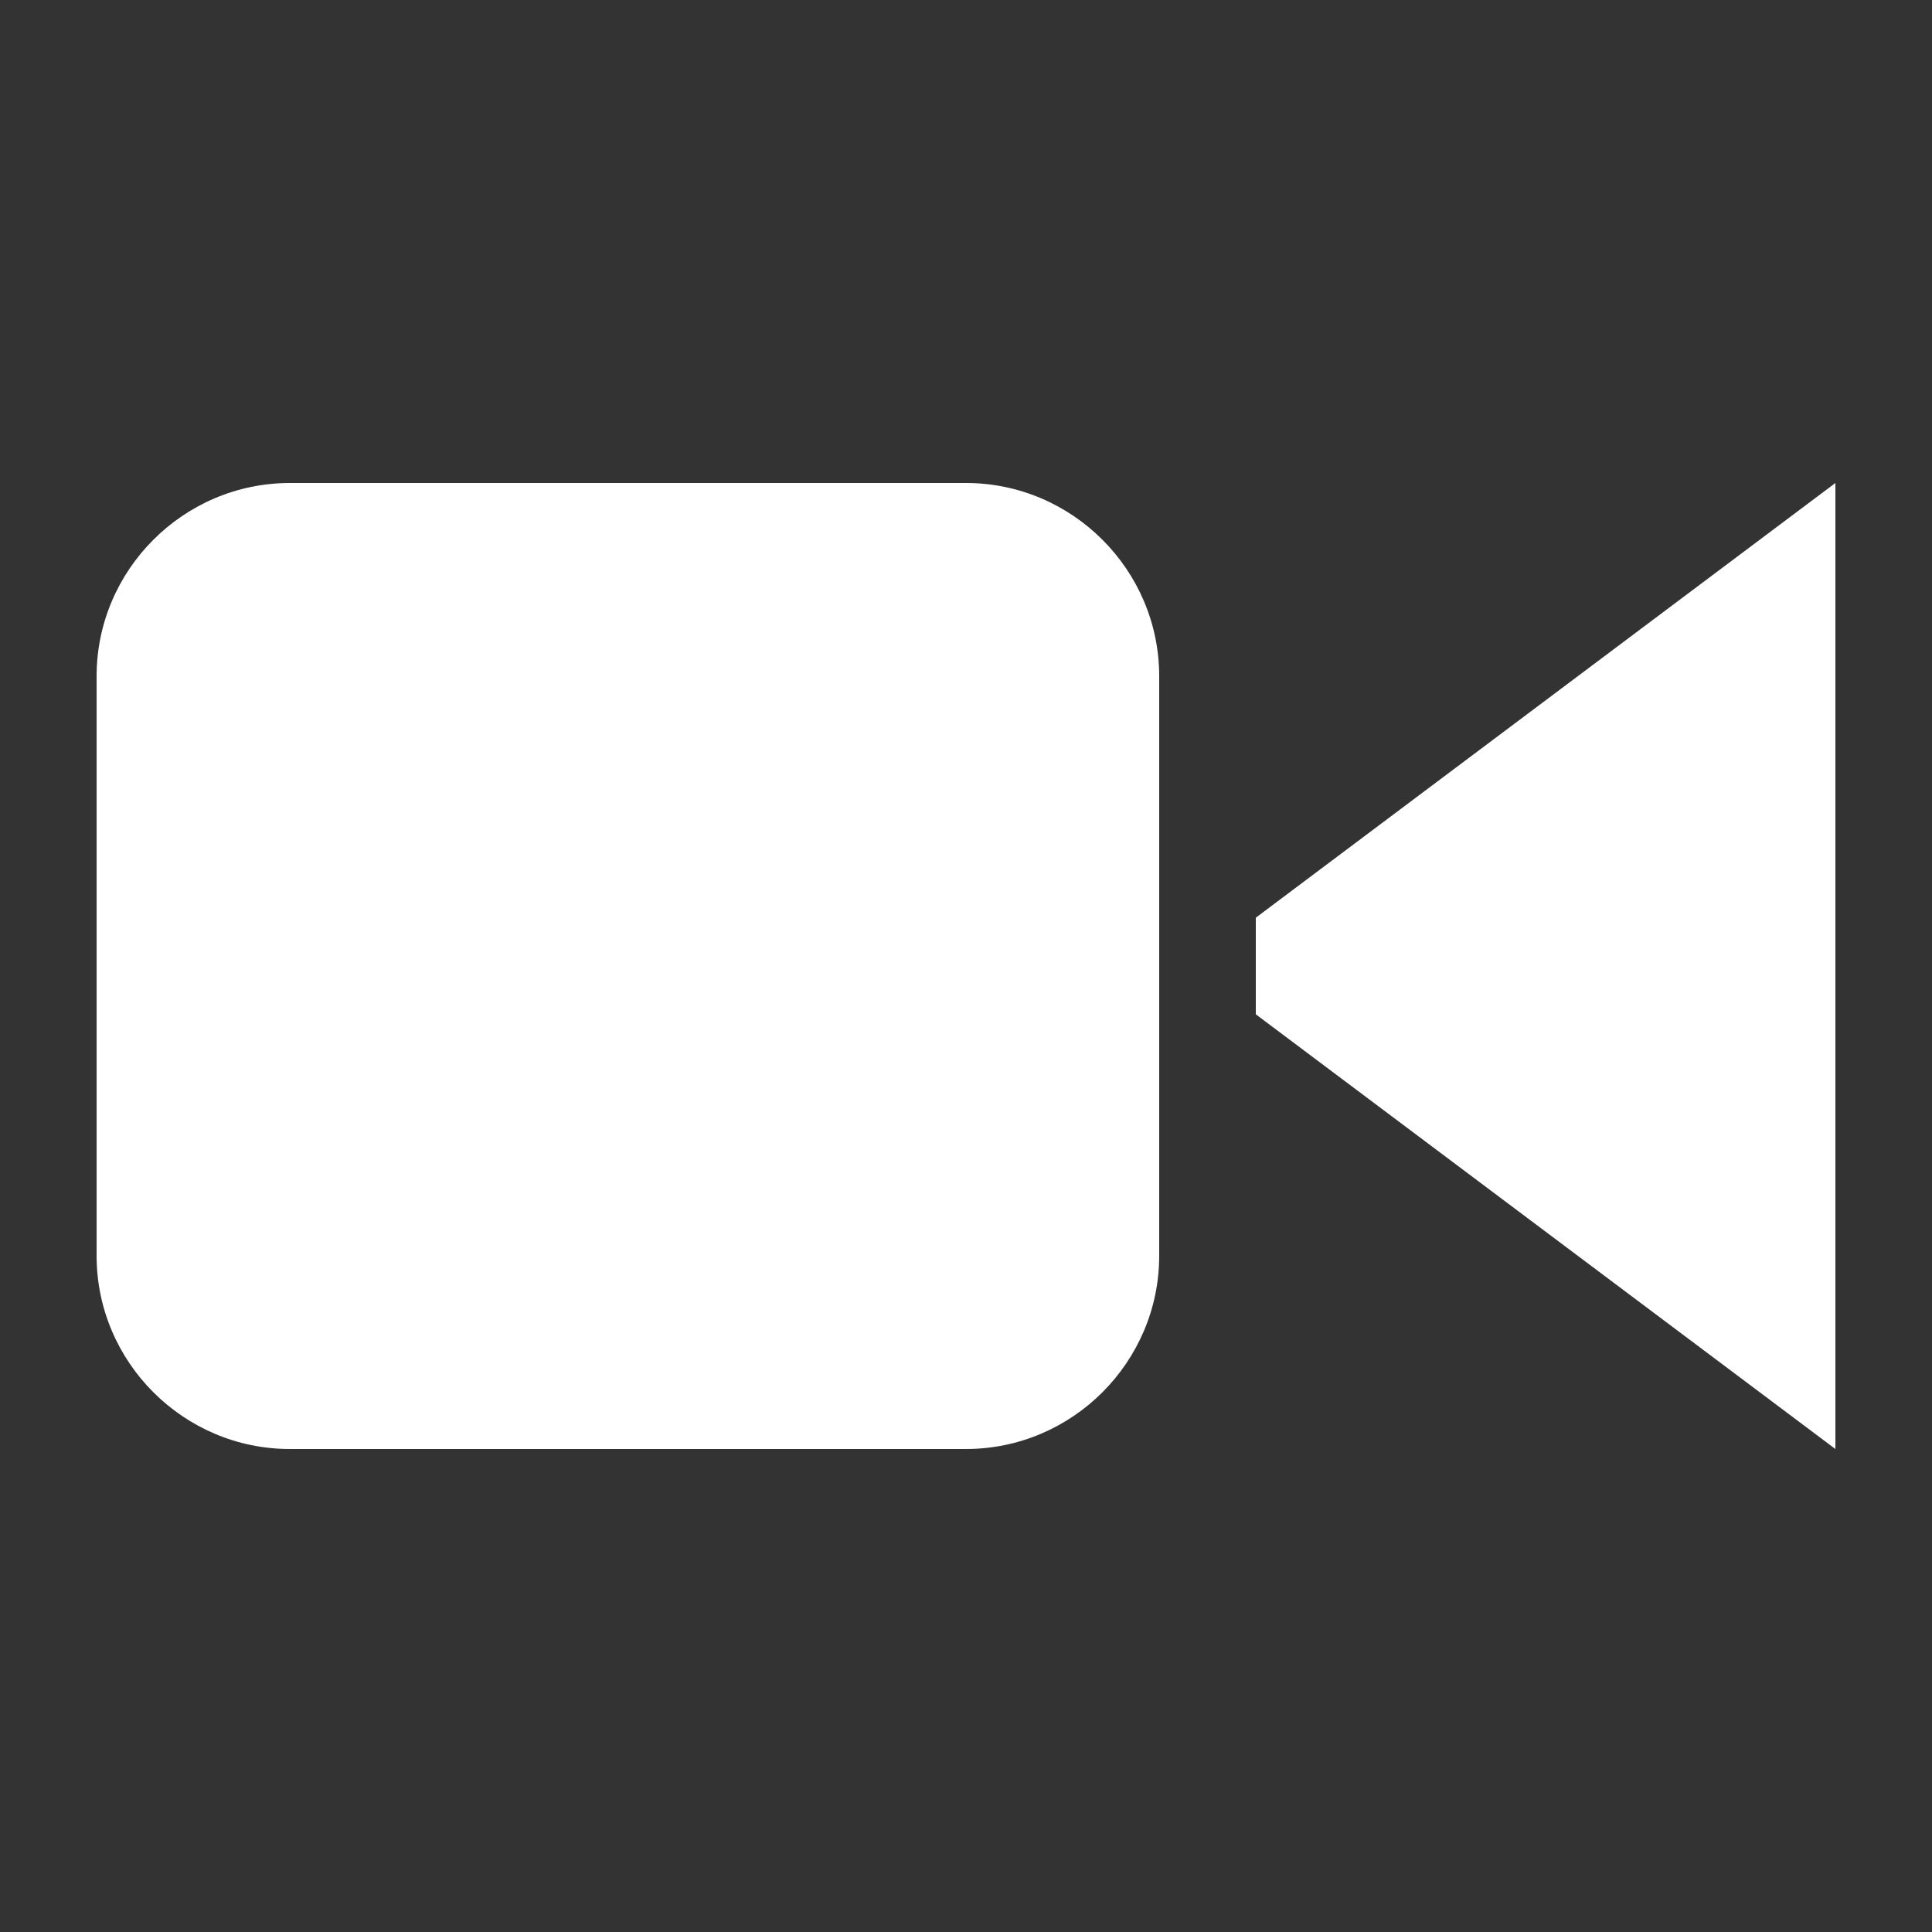 <svg width="20" height="20" viewBox="0 0 20 20" fill="none" xmlns="http://www.w3.org/2000/svg">
<rect x="0" y="0" width="20" height="20" fill="#333333" stroke="none"/>
<path d="M12 13V7C12 5.9 11.1 5 10 5H3C1.9 5 1 5.9 1 7V13C1 14.1 1.9 15 3 15H10C11.1 15 12 14.1 12 13ZM13 10.5L19 15V5L13 9.5V10.5Z" fill="white"/>
</svg>

